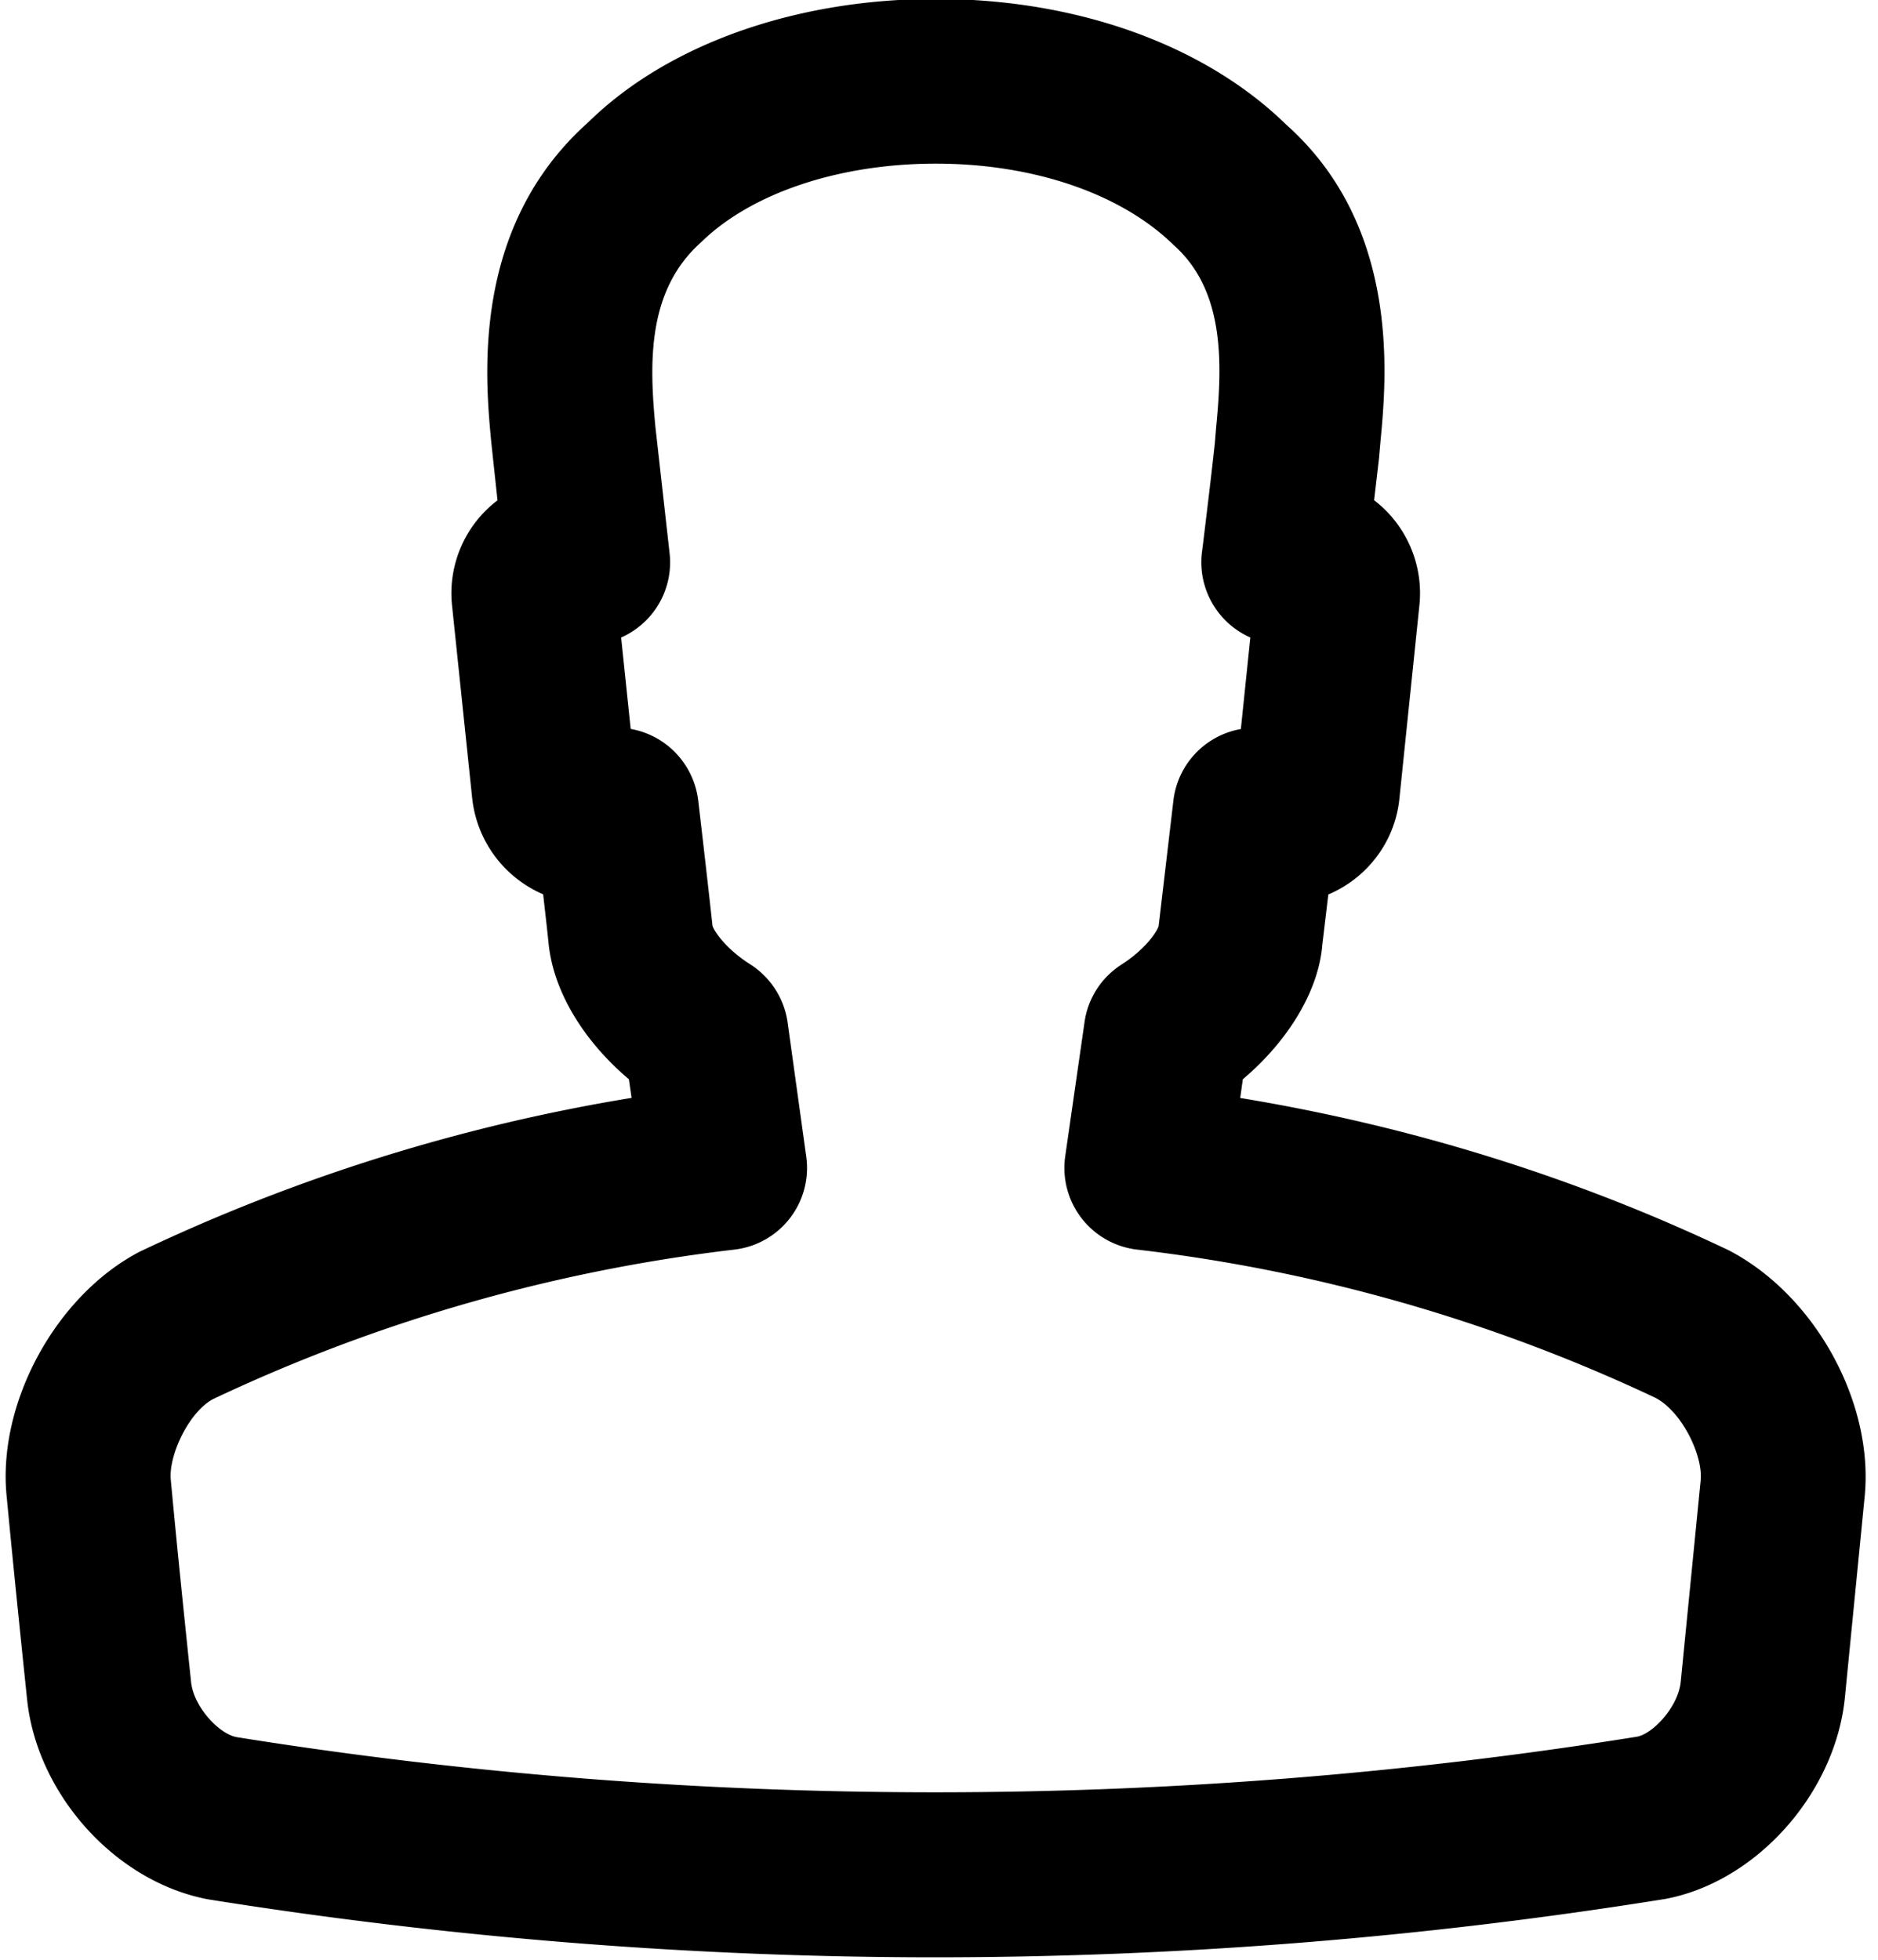<svg xmlns="http://www.w3.org/2000/svg" xmlns:xlink="http://www.w3.org/1999/xlink" width="23" height="24" viewBox="0 0 23 24"><defs><path id="t80va" d="M961.549 36.26c-1.137-.214-2.1-1.29-2.218-2.456-.086-.826-.171-1.653-.25-2.484-.113-1.136.6-2.452 1.627-2.99a22.481 22.481 0 0 1 6.027-1.885l-.033-.228c-.565-.478-.932-1.092-.985-1.68-.02-.193-.043-.388-.065-.585a1.449 1.449 0 0 1-.87-1.185l-.245-2.344a1.43 1.43 0 0 1 .556-1.296l-.076-.707c-.075-.79-.252-2.64 1.188-3.923.965-.948 2.529-1.51 4.256-1.51 1.727 0 3.292.562 4.293 1.541 1.402 1.25 1.227 3.099 1.152 3.887l-.017.195-.06.516a1.435 1.435 0 0 1 .553 1.3l-.242 2.34c-.05.54-.396.987-.872 1.188l-.073.611c-.043.557-.406 1.171-.974 1.652l-.032.229c2.096.345 4.104.971 5.984 1.866 1.06.552 1.776 1.867 1.664 3.012l-.244 2.479c-.124 1.17-1.089 2.245-2.198 2.452a56.498 56.498 0 0 1-8.936.715c-2.97 0-5.968-.24-8.91-.71zm5.318-14.297c.371.123.637.451.684.839.06.513.119 1.021.175 1.535.018.064.163.283.46.471.251.16.419.42.46.714l.227 1.635a1.006 1.006 0 0 1-.879 1.146 20.512 20.512 0 0 0-6.383 1.83c-.295.155-.55.69-.519.992.077.831.162 1.65.248 2.472.03.301.338.634.555.676 5.62.9 11.482.905 17.155-.005.194-.037.502-.363.534-.671l.244-2.467c.03-.304-.227-.842-.556-1.013a20.42 20.42 0 0 0-6.346-1.814 1.007 1.007 0 0 1-.88-1.144l.237-1.646c.042-.29.208-.545.454-.702.292-.187.433-.402.453-.47l.181-1.54a1.008 1.008 0 0 1 .826-.873l.116-1.121a1.008 1.008 0 0 1-.593-1.043l.013-.1c.05-.413.1-.821.145-1.234l.017-.206c.076-.784.103-1.667-.52-2.222-.651-.637-1.729-.998-2.914-.998s-2.26.36-2.877.965c-.66.59-.632 1.474-.557 2.26l.173 1.542a1.005 1.005 0 0 1-.593 1.036l.117 1.12a.92.92 0 0 1 .143.036z"/></defs><g><g transform="translate(-959 -13)"><use xlink:href="#t80va"/></g></g></svg>